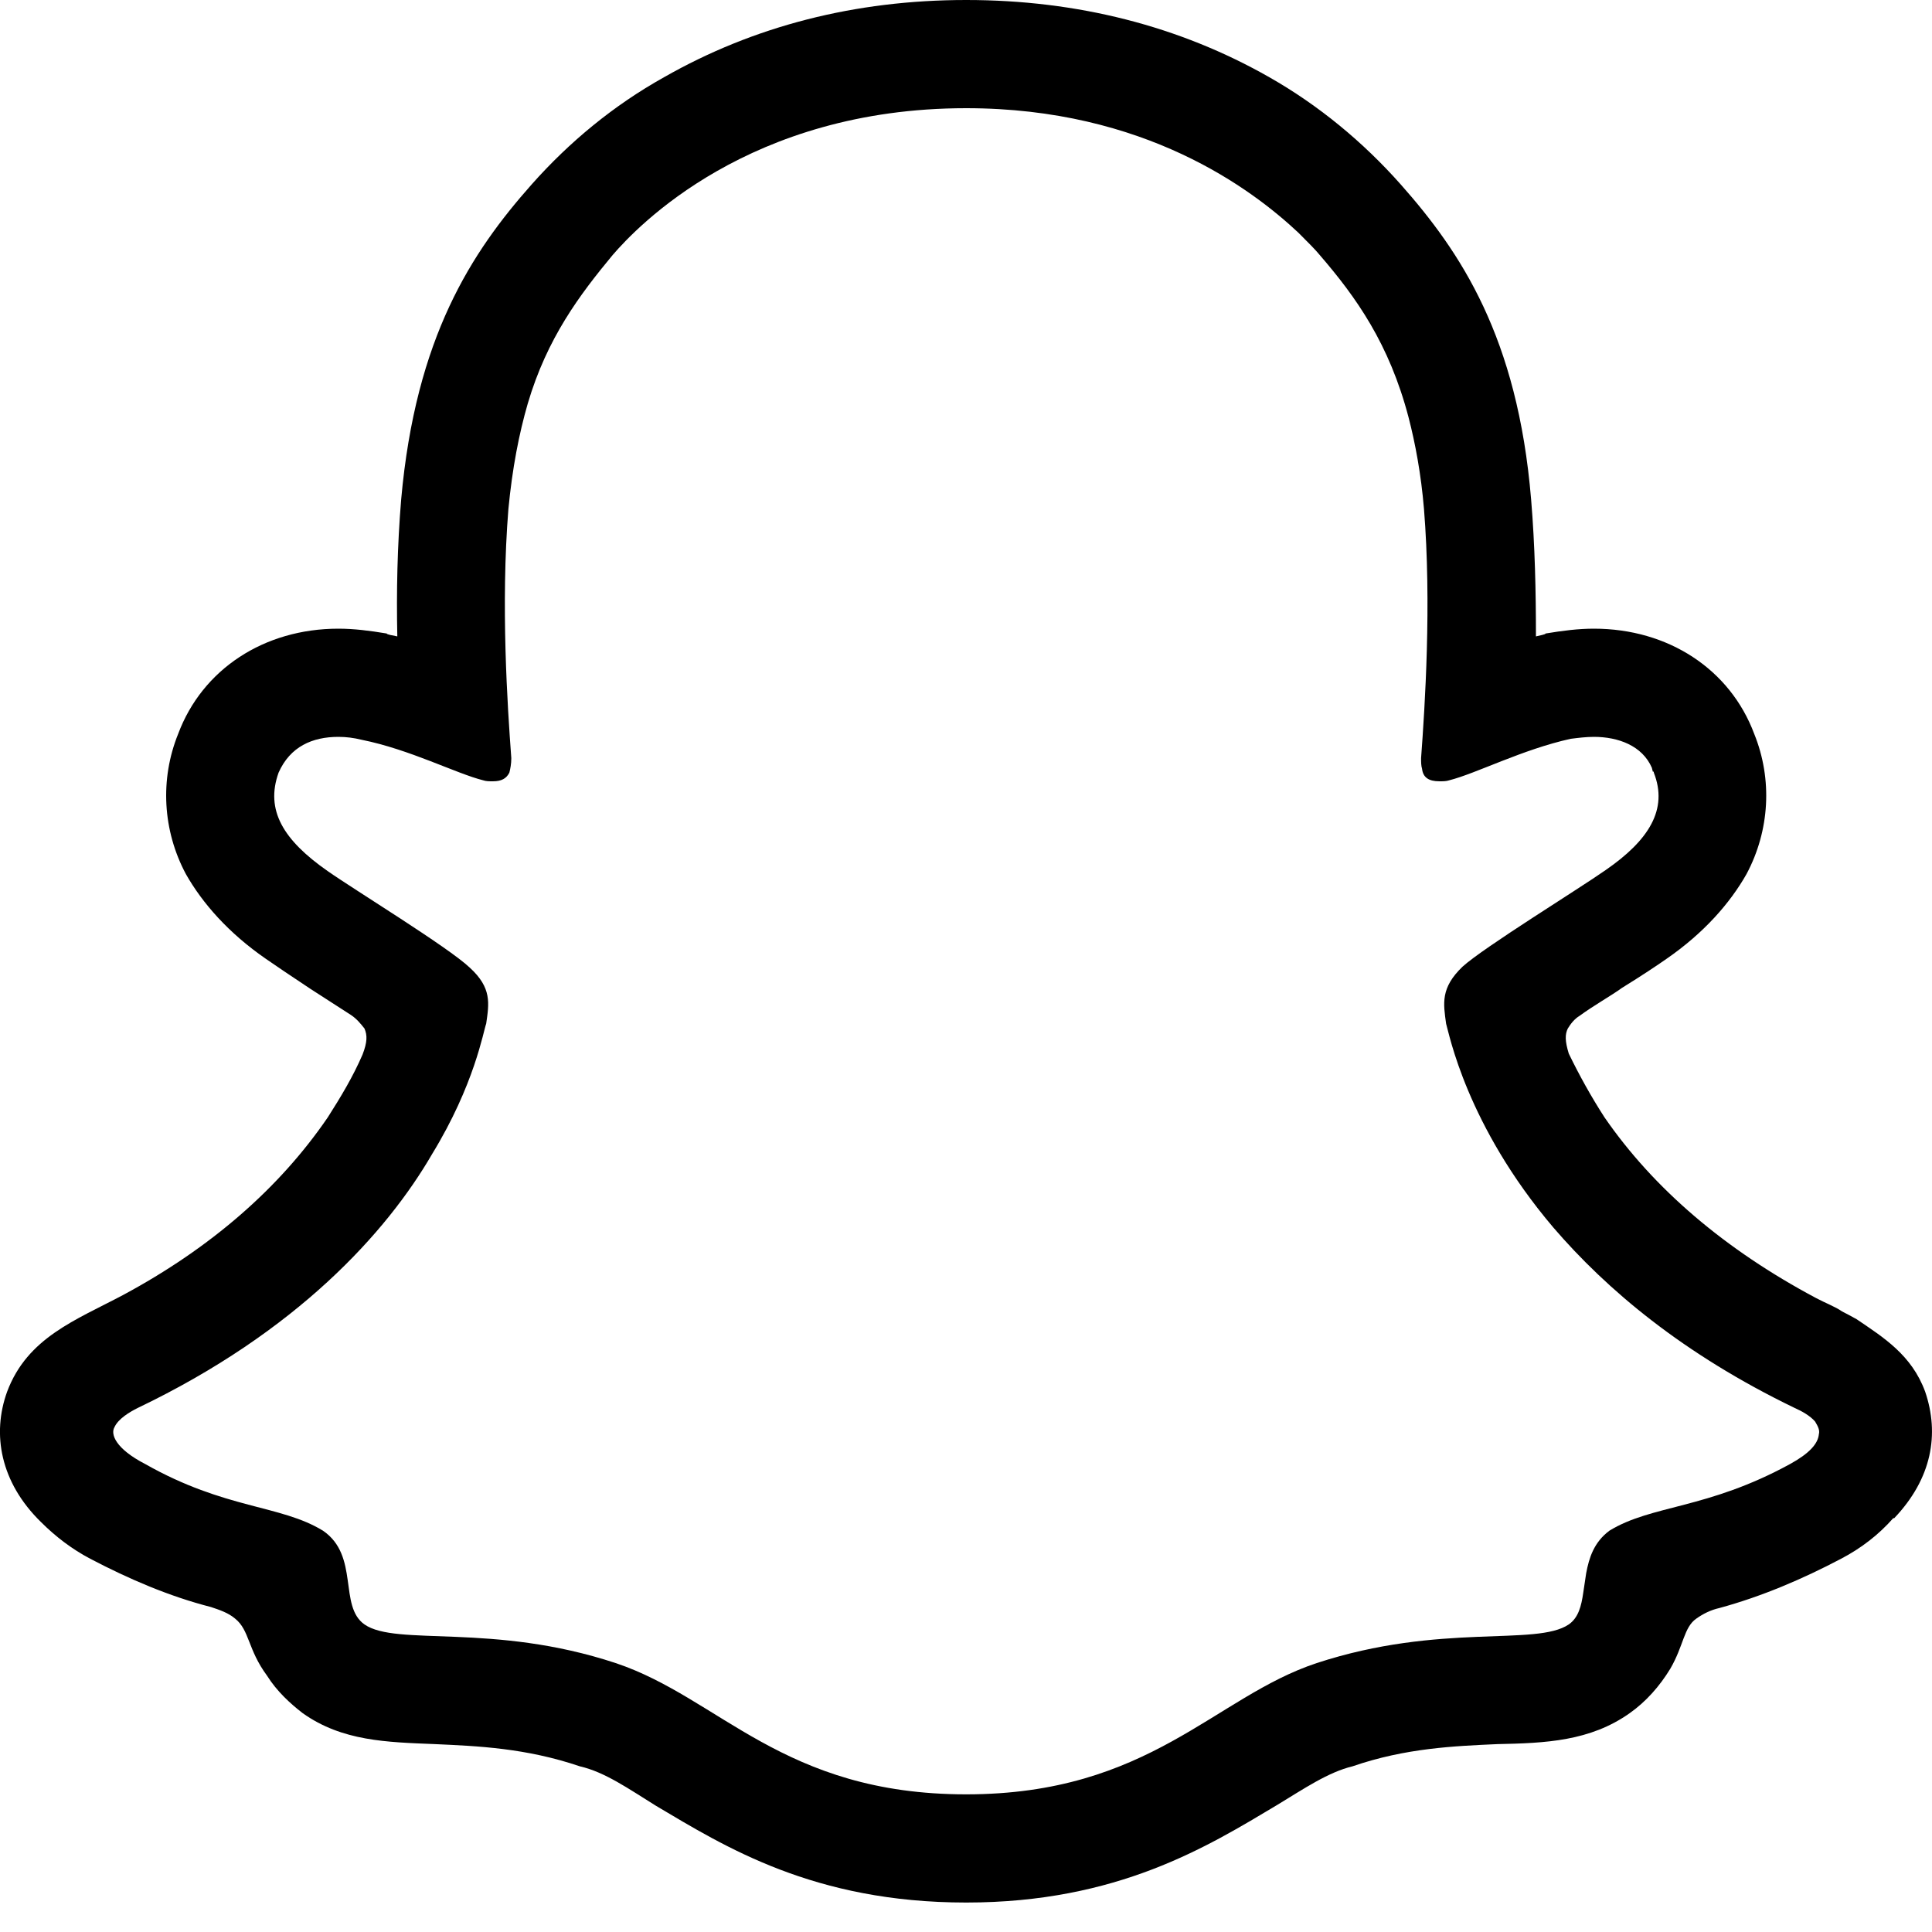 <svg width="20" height="20" viewBox="0 0 20 20" fill="none" xmlns="http://www.w3.org/2000/svg">
<path d="M19.929 14.406C19.789 14.026 19.499 13.846 19.219 13.656C19.169 13.627 19.109 13.597 19.069 13.576C19 13.527 18.89 13.486 18.799 13.437C17.86 12.937 17.12 12.307 16.61 11.567C16.473 11.355 16.35 11.134 16.24 10.907C16.2 10.777 16.2 10.707 16.23 10.647C16.26 10.597 16.3 10.547 16.35 10.517C16.5 10.407 16.68 10.307 16.79 10.227C17 10.097 17.15 9.997 17.25 9.927C17.64 9.658 17.91 9.348 18.08 9.048C18.32 8.598 18.35 8.068 18.16 7.598C17.91 6.928 17.27 6.508 16.5 6.508C16.34 6.508 16.18 6.528 16 6.558C16 6.568 15.94 6.578 15.9 6.588C15.9 6.128 15.89 5.649 15.85 5.169C15.71 3.489 15.12 2.609 14.501 1.91C14.111 1.47 13.651 1.09 13.141 0.8C12.211 0.27 11.152 0 10.002 0C8.852 0 7.802 0.27 6.873 0.8C6.353 1.09 5.893 1.47 5.503 1.91C4.883 2.609 4.303 3.489 4.153 5.169C4.113 5.649 4.103 6.128 4.113 6.588C4.063 6.578 4.003 6.568 4.003 6.558C3.823 6.528 3.663 6.508 3.503 6.508C2.734 6.508 2.094 6.928 1.844 7.598C1.654 8.068 1.684 8.598 1.924 9.048C2.094 9.348 2.364 9.658 2.754 9.927C2.854 9.997 3.004 10.097 3.214 10.237L3.633 10.507C3.693 10.547 3.733 10.597 3.773 10.647C3.803 10.717 3.803 10.787 3.753 10.917C3.653 11.147 3.533 11.347 3.393 11.567C2.894 12.297 2.184 12.917 1.274 13.406C0.784 13.666 0.284 13.846 0.074 14.406C-0.086 14.846 0.004 15.346 0.424 15.756C0.574 15.906 0.744 16.036 0.934 16.136C1.334 16.346 1.754 16.526 2.184 16.636C2.274 16.666 2.364 16.696 2.434 16.756C2.584 16.876 2.564 17.076 2.764 17.346C2.864 17.506 3.004 17.635 3.134 17.735C3.543 18.025 4.003 18.035 4.503 18.055C4.943 18.075 5.443 18.095 6.003 18.285C6.263 18.345 6.503 18.515 6.793 18.695C7.502 19.115 8.422 19.695 10.002 19.695C11.571 19.695 12.501 19.115 13.221 18.685C13.501 18.515 13.751 18.345 14.001 18.285C14.551 18.095 15.06 18.075 15.5 18.055C16 18.045 16.46 18.025 16.87 17.735C17.04 17.615 17.18 17.456 17.29 17.276C17.43 17.036 17.43 16.846 17.56 16.756C17.63 16.706 17.71 16.666 17.8 16.646C18.24 16.526 18.66 16.346 19.059 16.136C19.269 16.026 19.449 15.886 19.599 15.716H19.609C19.999 15.306 20.079 14.846 19.929 14.406V14.406ZM18.53 15.156C17.67 15.626 17.1 15.576 16.66 15.846C16.5 15.966 16.45 16.126 16.42 16.286L16.39 16.486C16.37 16.626 16.34 16.746 16.24 16.816C15.9 17.046 14.911 16.796 13.631 17.216C12.571 17.566 11.901 18.575 10.002 18.575C8.102 18.575 7.452 17.576 6.373 17.216C5.103 16.796 4.103 17.046 3.773 16.816C3.503 16.626 3.723 16.106 3.344 15.846C2.904 15.576 2.334 15.626 1.504 15.156C1.194 14.996 1.144 14.846 1.184 14.776C1.224 14.686 1.344 14.616 1.424 14.576C3.074 13.786 4.003 12.757 4.473 11.947C4.913 11.227 5.003 10.677 5.033 10.597C5.063 10.387 5.093 10.227 4.863 10.017C4.643 9.807 3.663 9.208 3.393 9.018C2.934 8.698 2.744 8.388 2.884 7.998C3.004 7.728 3.234 7.628 3.503 7.628C3.583 7.628 3.663 7.638 3.743 7.658C4.243 7.758 4.723 8.008 5.003 8.078C5.033 8.088 5.063 8.088 5.103 8.088C5.193 8.088 5.243 8.058 5.273 7.998C5.283 7.958 5.293 7.908 5.293 7.848C5.253 7.308 5.183 6.258 5.263 5.269C5.303 4.849 5.373 4.489 5.463 4.179C5.663 3.499 6.003 3.049 6.343 2.639C6.593 2.349 7.752 1.12 10.002 1.12C11.851 1.12 12.961 1.959 13.441 2.409C13.541 2.509 13.621 2.589 13.661 2.639C14.041 3.079 14.381 3.559 14.581 4.319C14.651 4.589 14.711 4.909 14.741 5.269C14.82 6.248 14.751 7.308 14.711 7.848C14.711 7.888 14.711 7.928 14.721 7.958C14.731 8.048 14.79 8.088 14.9 8.088C14.941 8.088 14.97 8.088 15.001 8.078C15.28 8.008 15.76 7.758 16.26 7.648C16.34 7.638 16.42 7.628 16.5 7.628C16.75 7.628 17 7.718 17.1 7.948L17.11 7.988H17.12V7.998C17.27 8.378 17.07 8.698 16.62 9.008C16.35 9.198 15.36 9.807 15.14 10.007C14.911 10.227 14.941 10.387 14.97 10.597C15.001 10.697 15.18 11.647 16.08 12.707C16.63 13.347 17.42 14.016 18.58 14.576C18.649 14.606 18.739 14.656 18.79 14.716C18.82 14.766 18.84 14.806 18.829 14.846C18.82 14.946 18.73 15.046 18.53 15.156V15.156Z" fill="black"/>
</svg>
